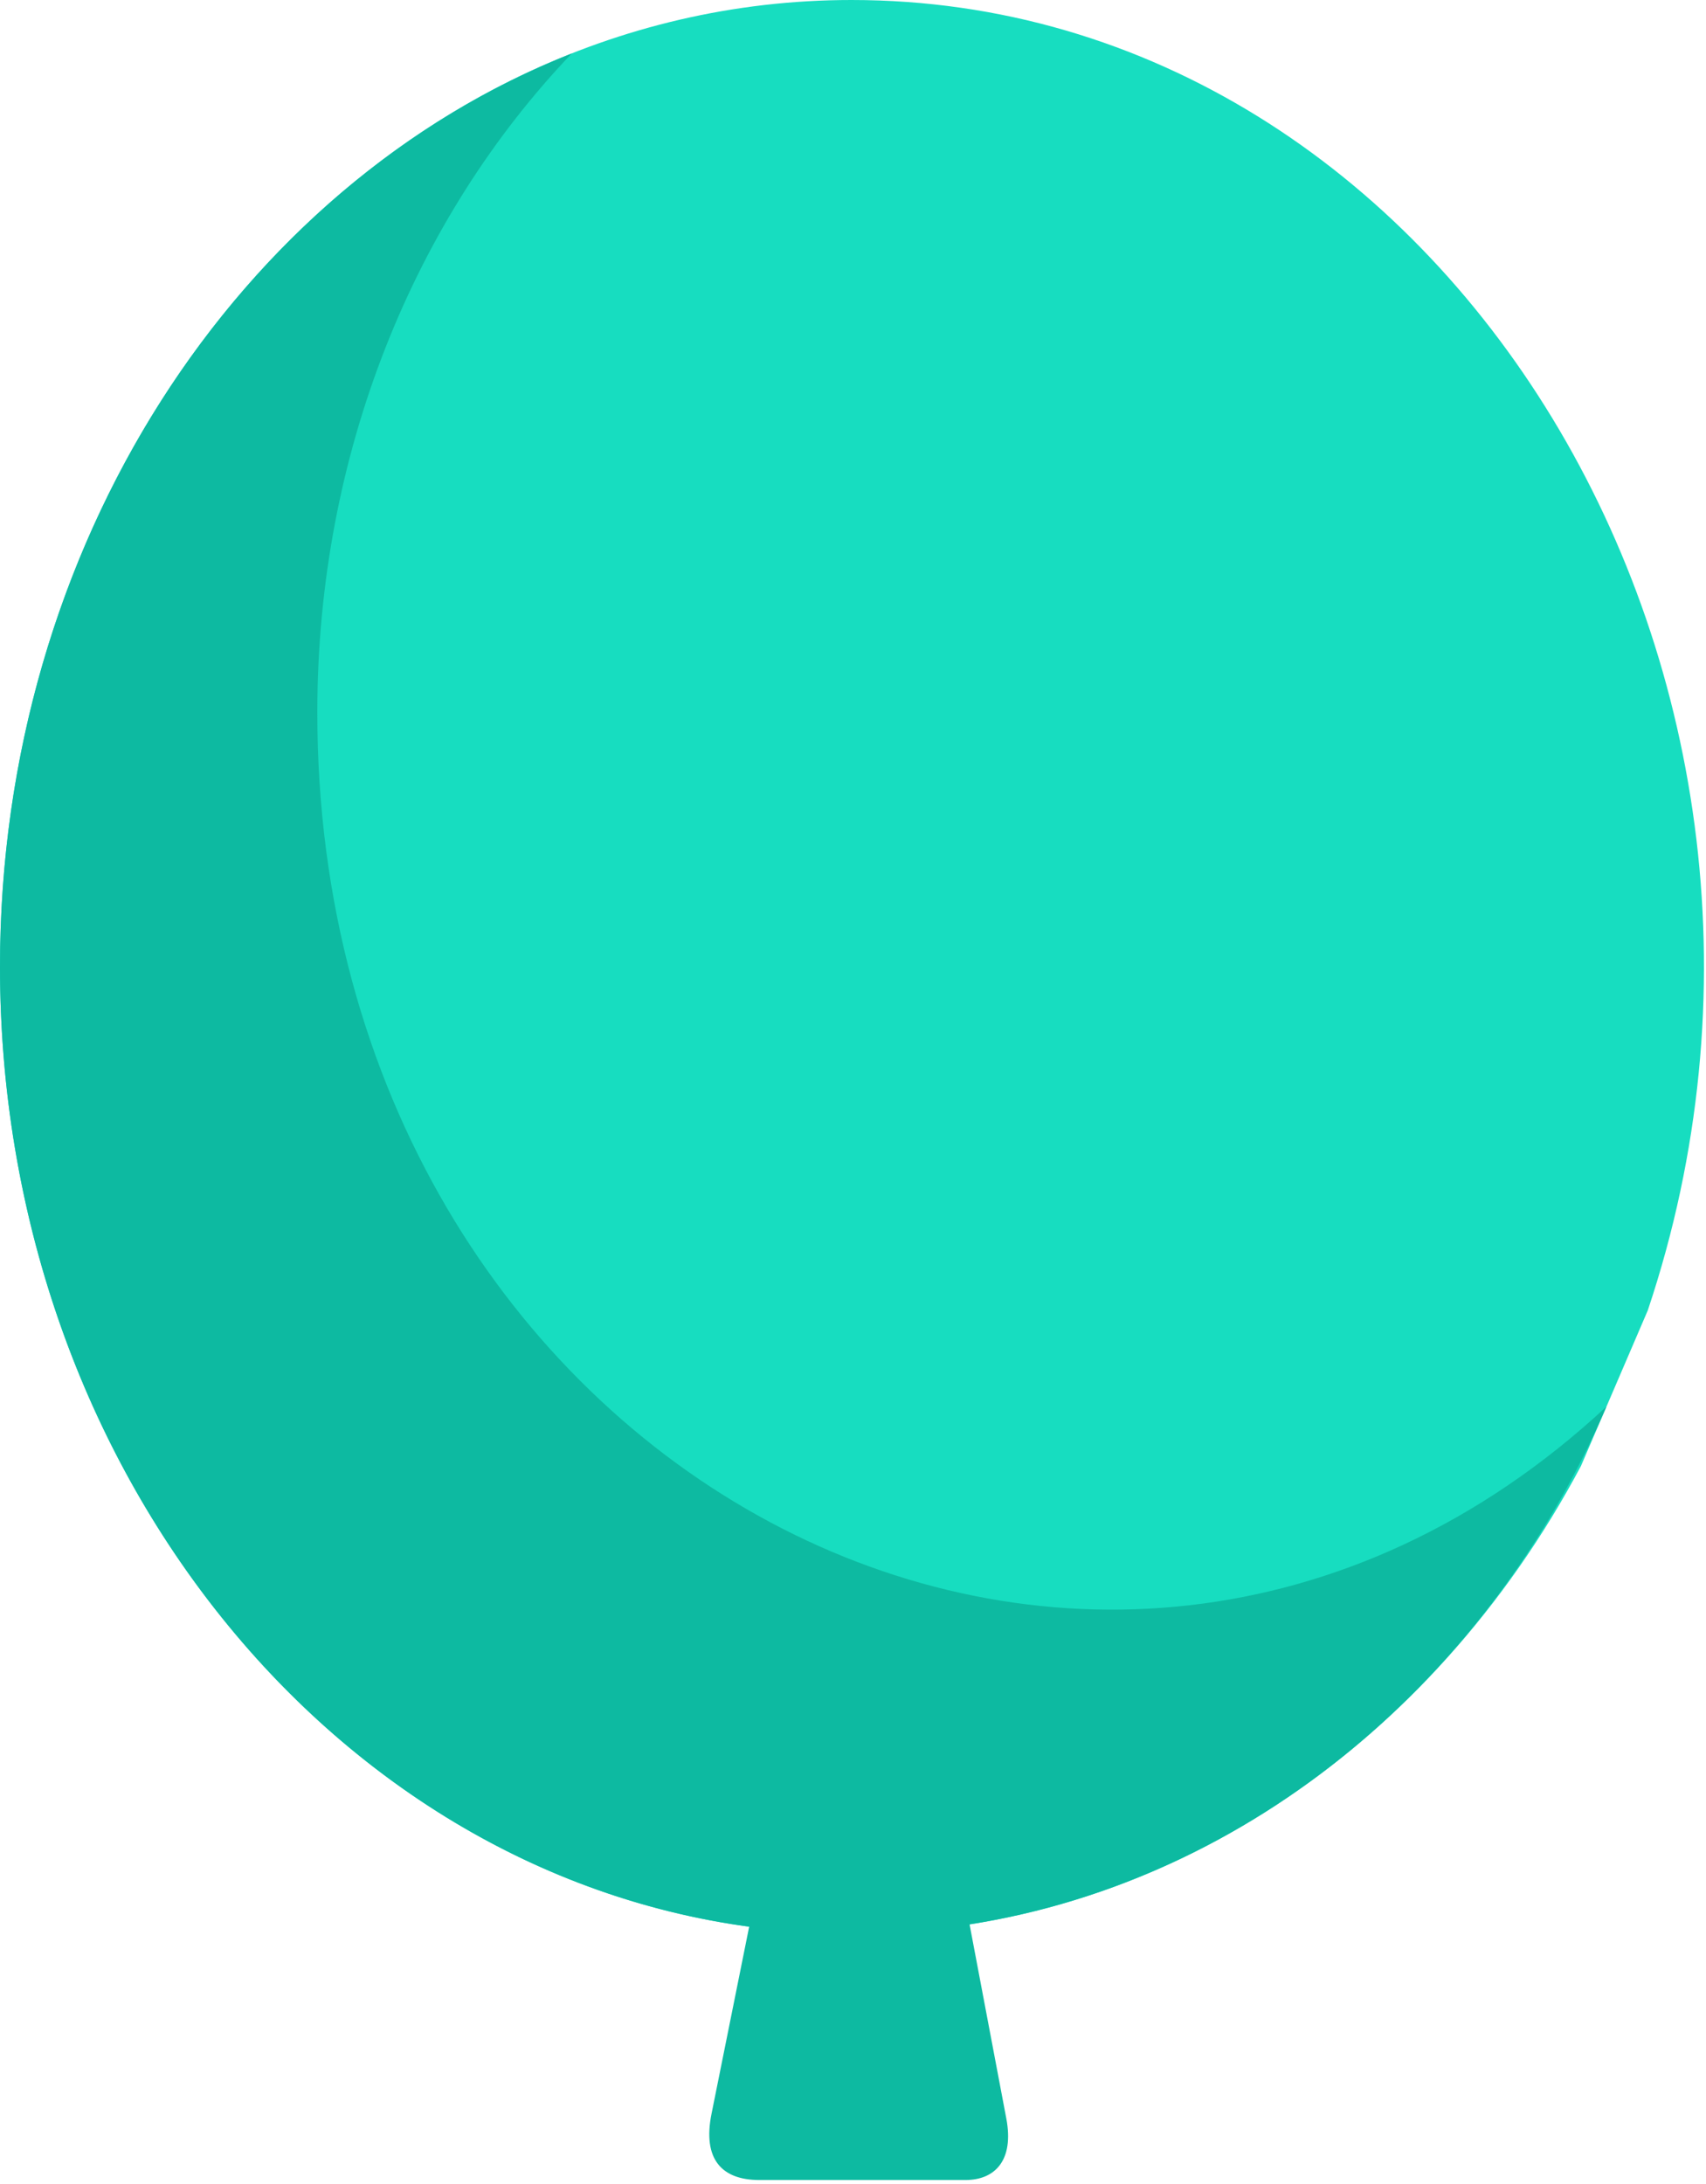 <svg width="200" height="256" viewBox="0 0 200 256" fill="none" xmlns="http://www.w3.org/2000/svg">
<g clip-path="url(#clip0)">
<path d="M185.331 171.862C167.849 204.702 136.097 226.655 99.831 226.655C44.697 226.655 0 175.916 0 113.327C0.001 50.738 44.697 0 99.831 0C169.703 0 217.966 79.602 193.175 153.599" fill="#17DDC0"/>
<path d="M188.329 164.878C128.383 220.565 37.2 172.443 37.2 83.522C37.2 52.969 48.691 25.467 67.03 6.267C28.009 21.672 0 63.784 0 113.327C0 171.304 38.354 219.105 87.828 225.836L83.415 247.768C82.334 253.124 84.654 255.532 88.998 255.532H113.193C116.636 255.532 118.903 253.23 117.973 248.323L113.664 225.563C146.875 220.331 174.706 196.606 188.329 164.878Z" fill="#0DBAA1"/>
</g>
<defs>
<clipPath id="clip0">
<rect width="200" height="255.726" fill="white"/>
</clipPath>
</defs>
</svg>
